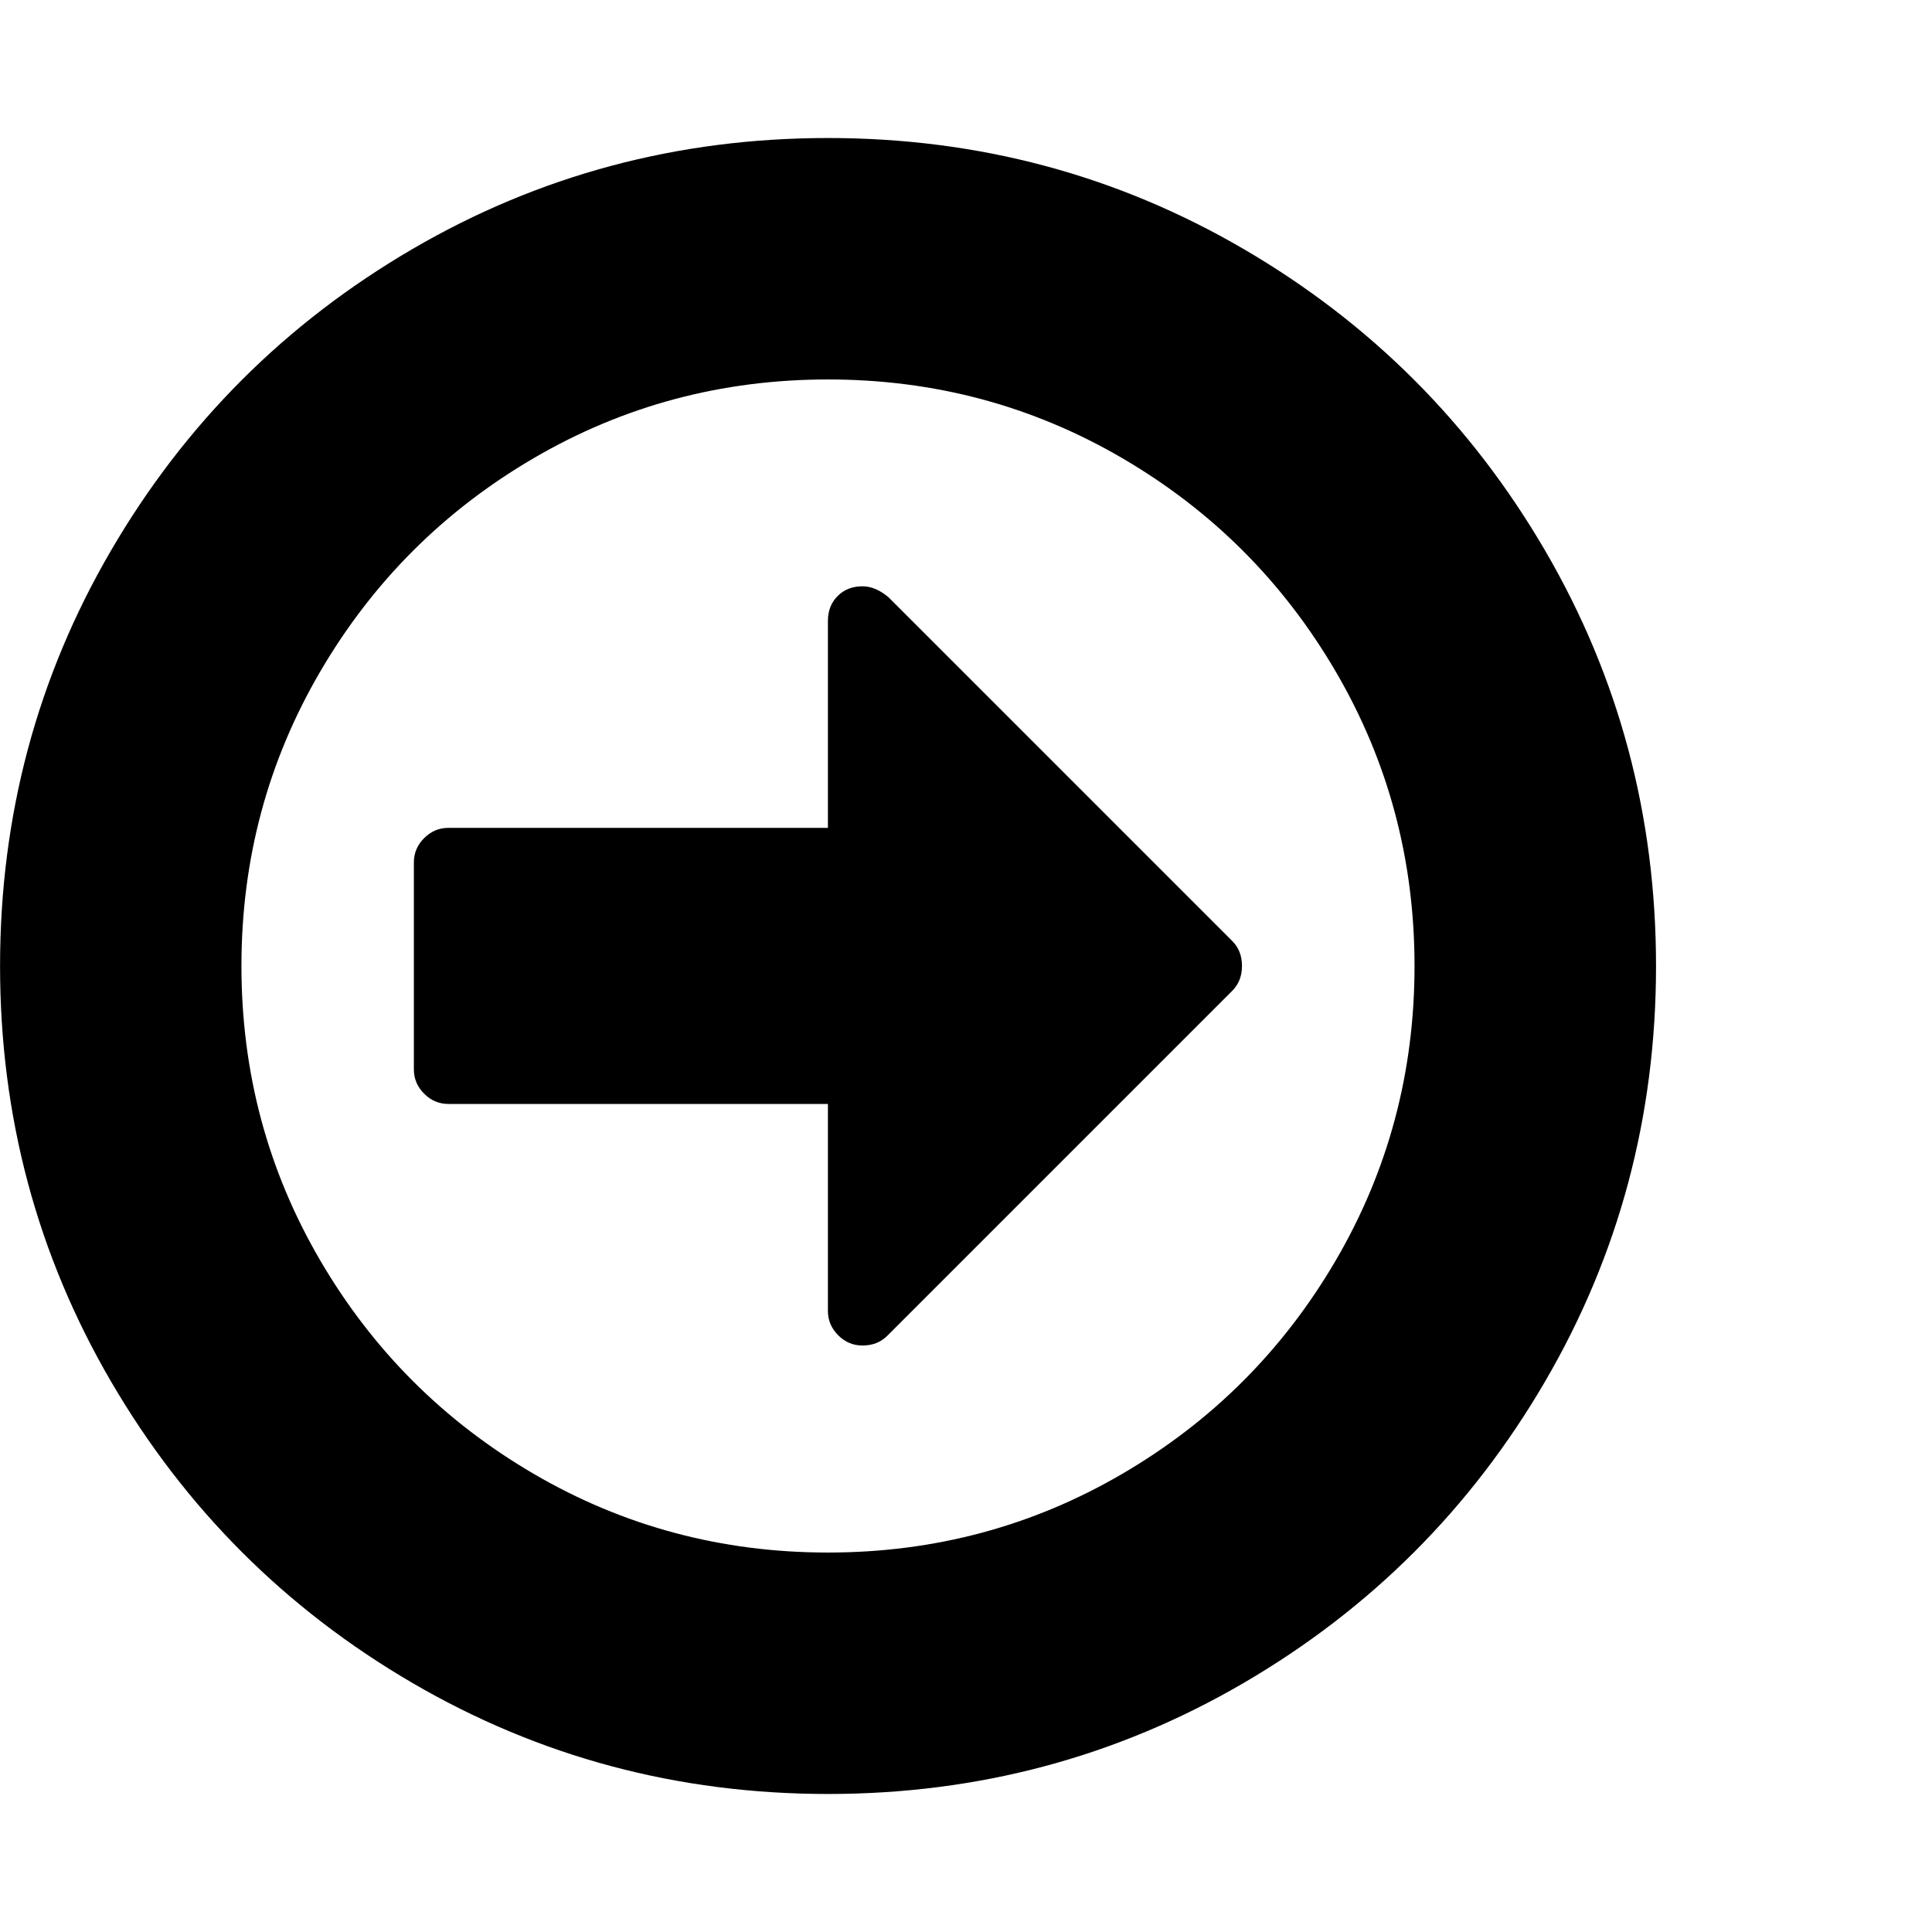 <svg xmlns="http://www.w3.org/2000/svg" width="32" height="32" viewBox="0 0 32 32"><path d="M20.571 16q0 .25-.161.411l-5.714 5.714q-.161.161-.411.161-.232 0-.402-.17t-.17-.402v-3.429H7.427q-.232 0-.402-.17t-.17-.402v-3.429q0-.232.17-.402t.402-.17h6.286v-3.429q0-.25.161-.411t.411-.161q.214 0 .429.179l5.696 5.696q.161.161.161.411zm2.858 0q0-2.643-1.304-4.875t-3.536-3.536-4.875-1.304-4.875 1.304-3.536 3.536T3.999 16t1.304 4.875 3.536 3.536 4.875 1.304 4.875-1.304 3.536-3.536T23.429 16zm4 0q0 3.732-1.839 6.884t-4.991 4.991-6.884 1.839-6.884-1.839-4.991-4.991T.001 16 1.84 9.116t4.991-4.991 6.884-1.839 6.884 1.839 4.991 4.991T27.429 16z"/></svg>